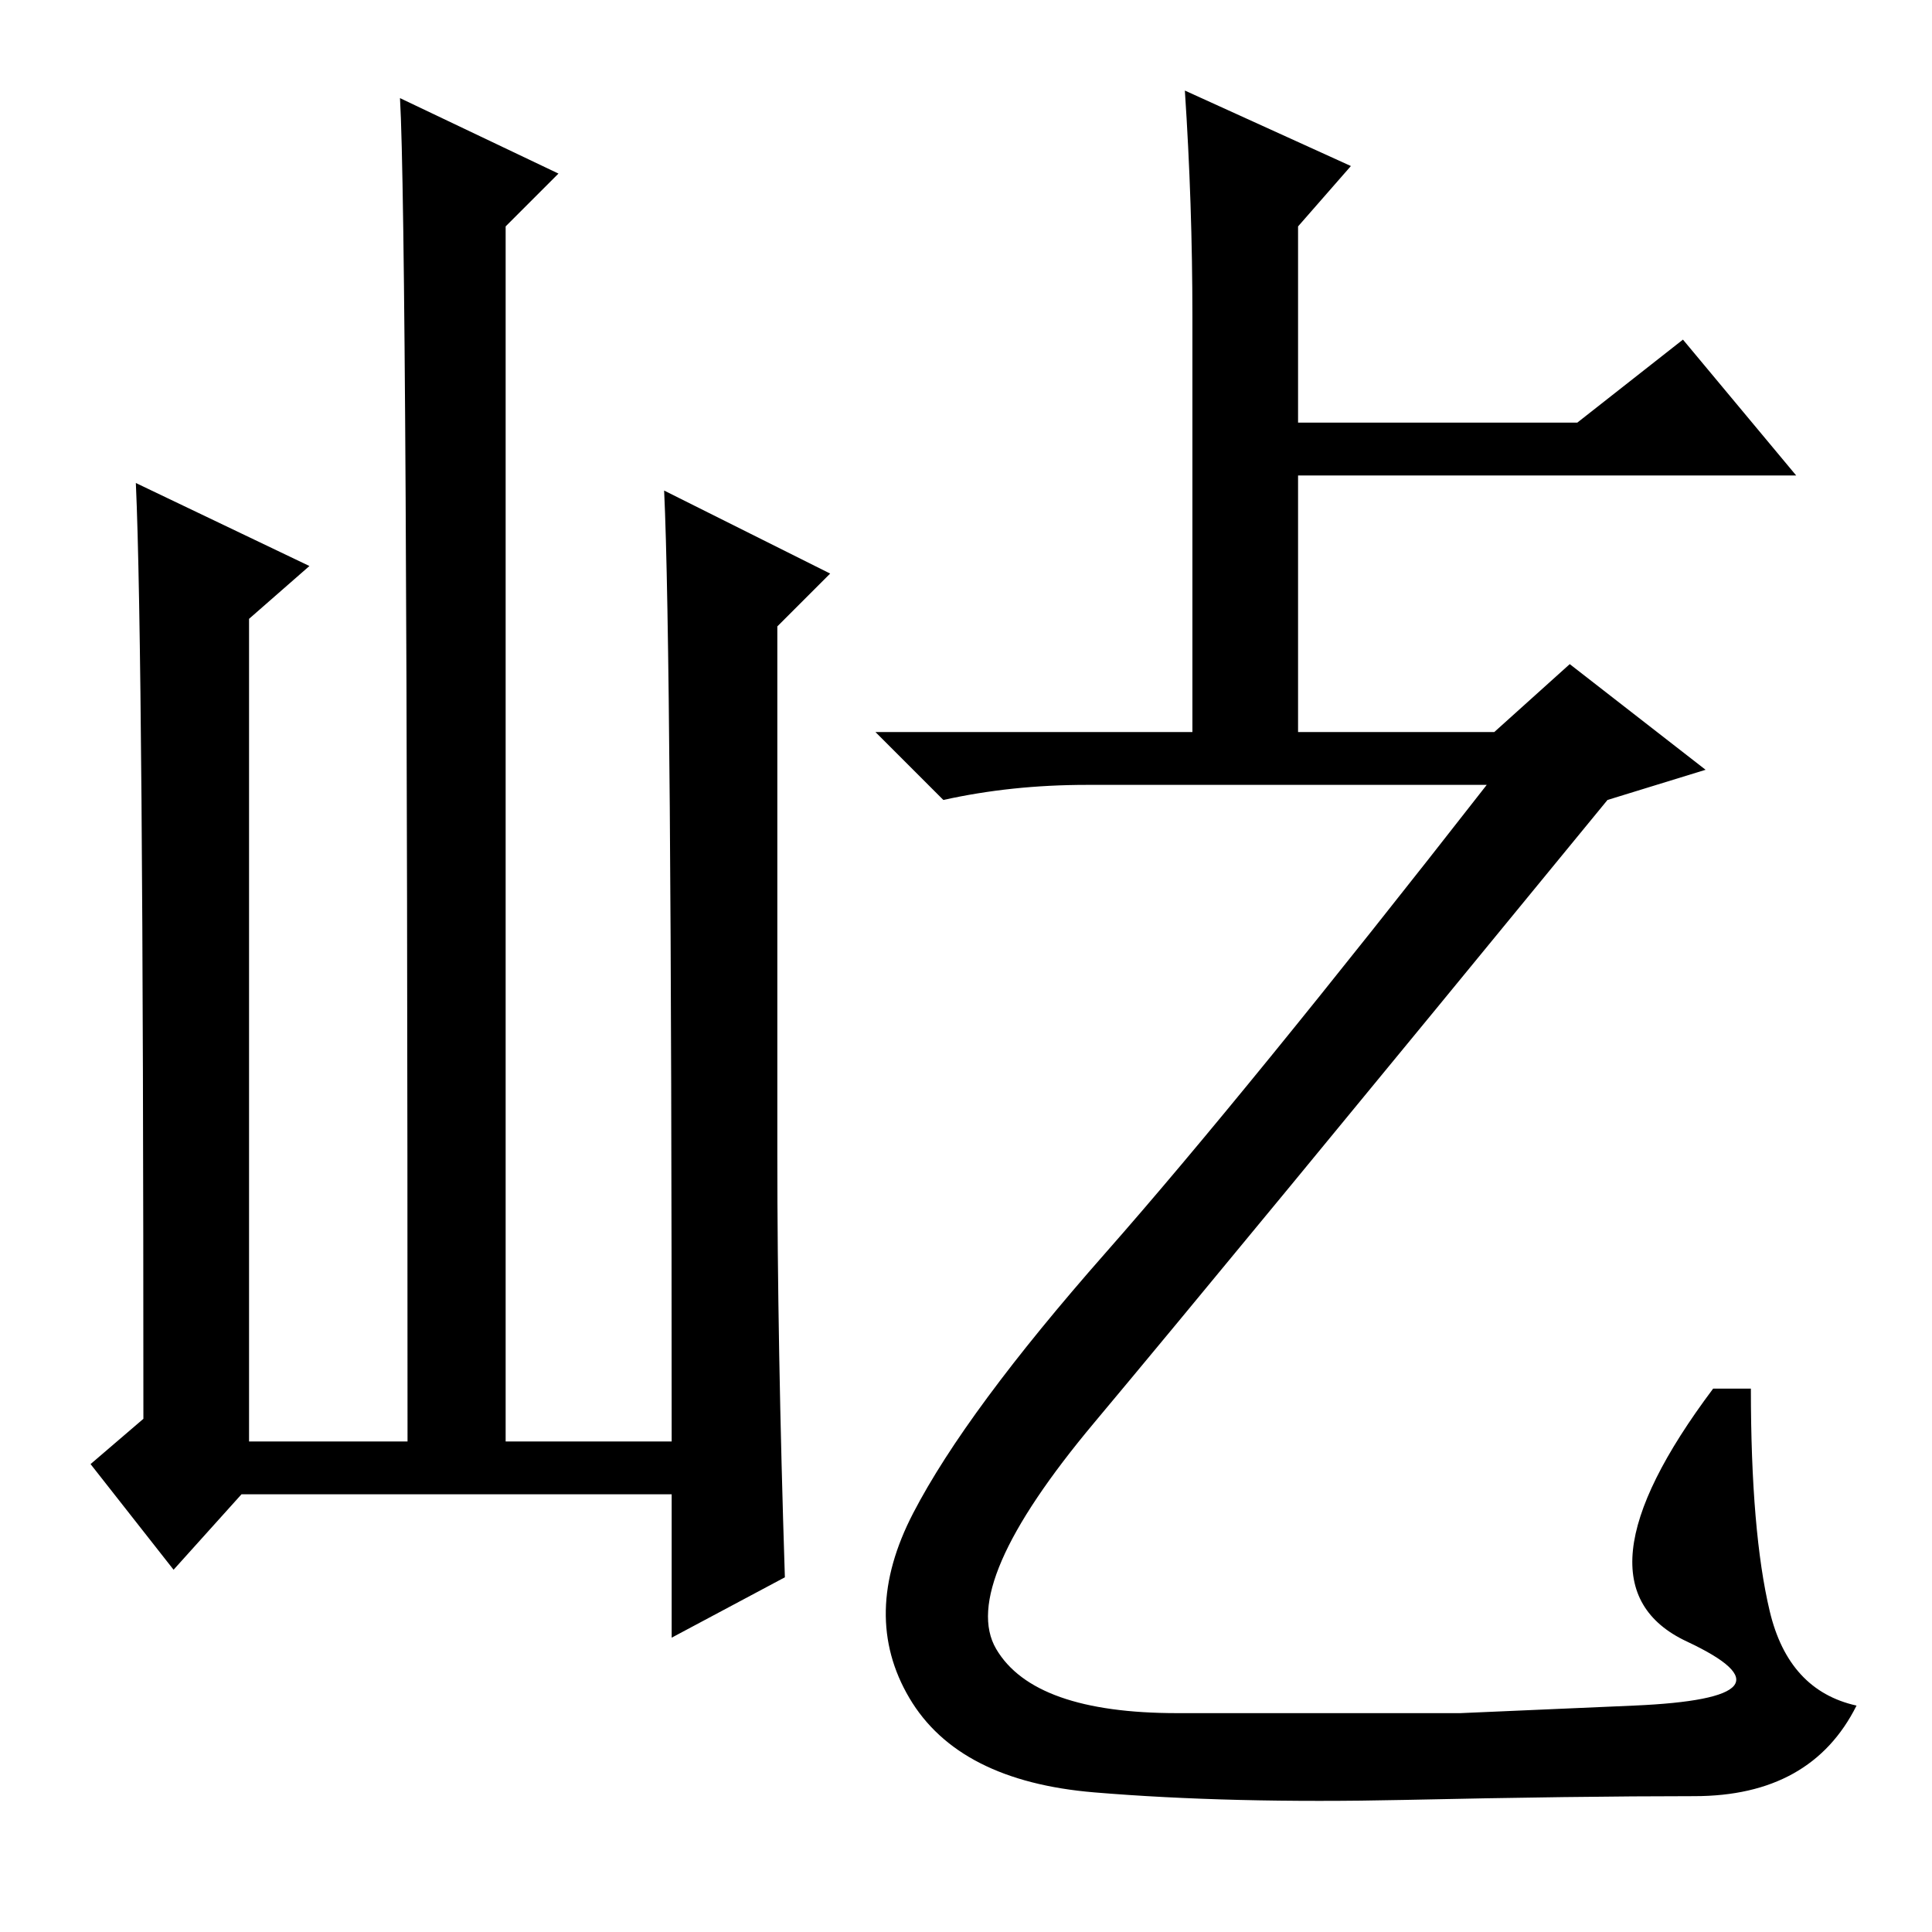<?xml version="1.0" standalone="no"?>
<!DOCTYPE svg PUBLIC "-//W3C//DTD SVG 1.1//EN" "http://www.w3.org/Graphics/SVG/1.1/DTD/svg11.dtd" >
<svg xmlns="http://www.w3.org/2000/svg" xmlns:xlink="http://www.w3.org/1999/xlink" version="1.1" viewBox="0 -36 256 256">
  <g transform="matrix(1 0 0 -1 0 220)">
   <path fill="currentColor"
d="M32 58l-9 -10l-11 14l7 6q0 102 -1 124l23 -11l-8 -7v-109h21q0 161 -1 178l21 -10l-7 -7v-161h22q0 105 -1 126l22 -11l-7 -7v-70q0 -25 1 -56l-15 -8v19h-57zM179 234l-7 -8v-26h37l14 11l15 -18h-66v-36h-14v57q0 15 -1 30zM198 159l10 9l18 -14l-13 -4
q-50 -61 -68 -82.5t-13 -30t24 -8.5h37.5t23 1t7 8.5t3.5 33.5h5q0 -19 2.5 -29.5t11.5 -12.5q-6 -12 -21.5 -12t-38.5 -0.5t-41 1t-24.5 12.5t0.5 24.5t25.5 34.5t50.5 62h-53q-10 0 -19 -2l-9 9h82z" />
  </g>

</svg>
